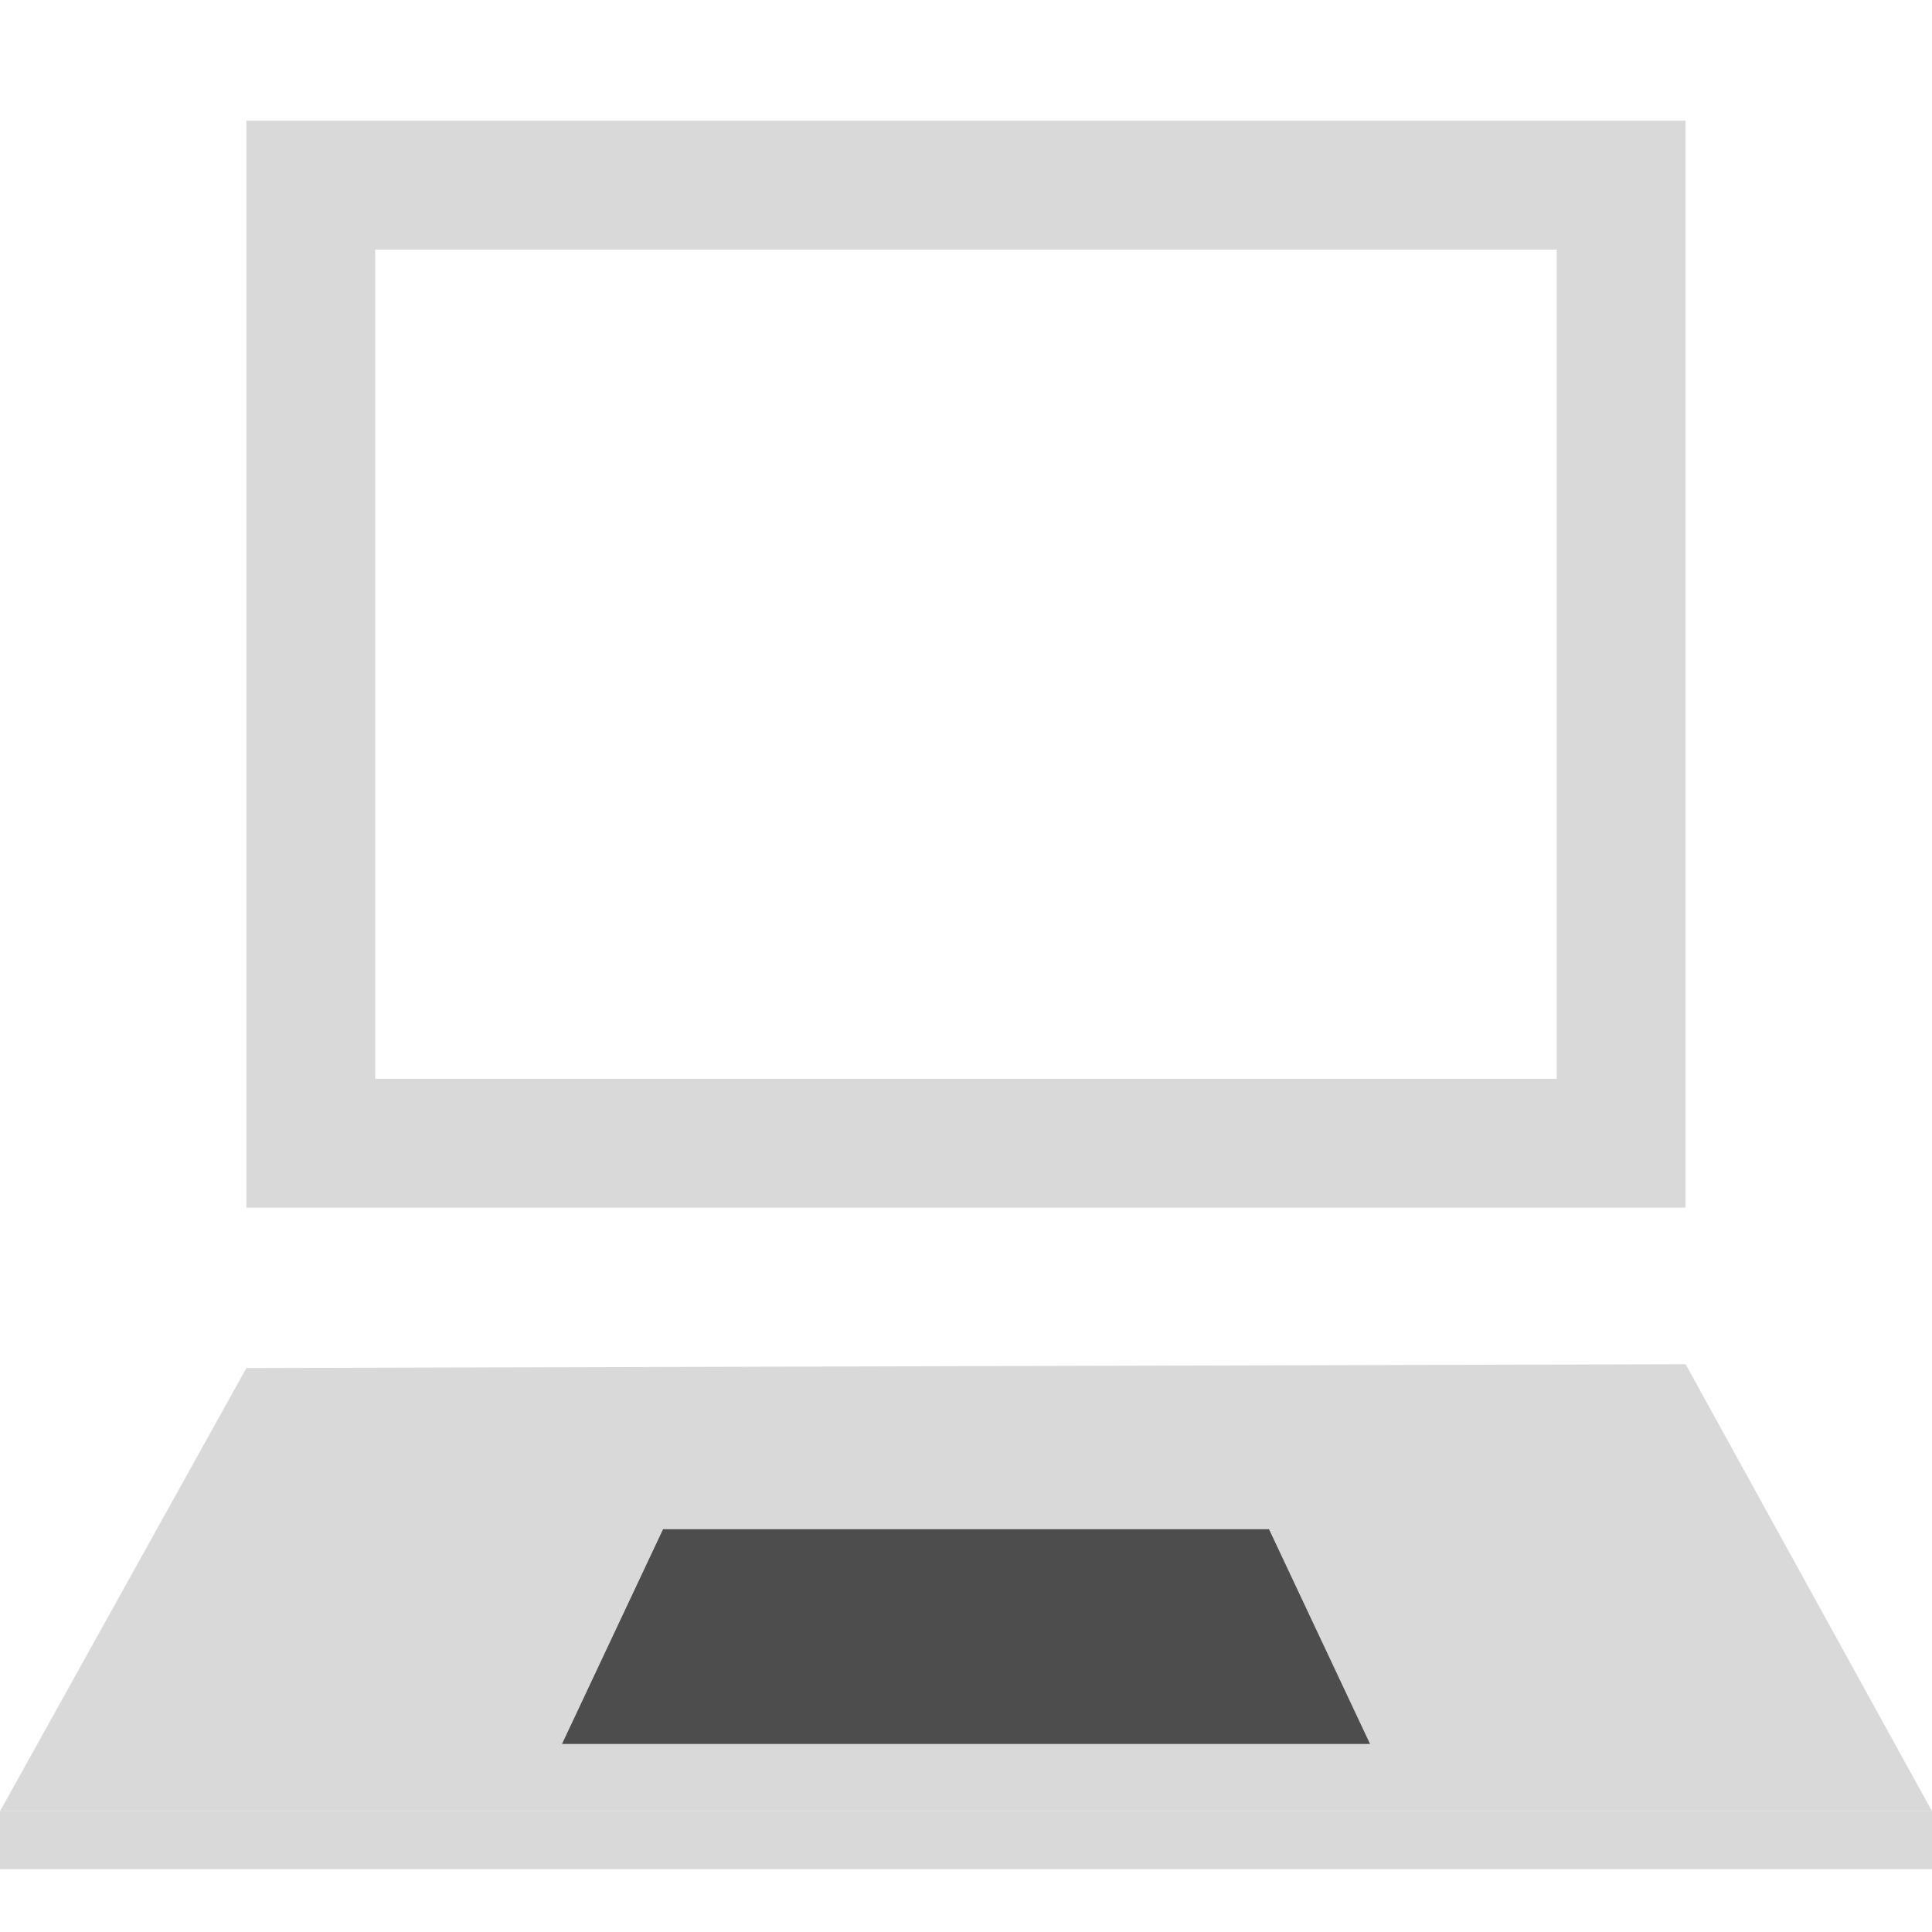 <?xml version="1.0" encoding="UTF-8" standalone="no"?>
<svg
   viewBox="0 0 32 32"
   xml:space="preserve"
   version="1.1"
   id="svg6"
   sodipodi:docname="compute_dark.svg"
   inkscape:version="1.3 (0e150ed, 2023-07-21)"
   xmlns:inkscape="http://www.inkscape.org/namespaces/inkscape"
   xmlns:sodipodi="http://sodipodi.sourceforge.net/DTD/sodipodi-0.dtd"
   xmlns="http://www.w3.org/2000/svg"
   xmlns:svg="http://www.w3.org/2000/svg"><defs
     id="defs10" /><sodipodi:namedview
     id="namedview8"
     pagecolor="#ffffff"
     bordercolor="#666666"
     borderopacity="1.0"
     inkscape:pageshadow="2"
     inkscape:pageopacity="0.0"
     inkscape:pagecheckerboard="0"
     showgrid="false"
     inkscape:zoom="22.28125"
     inkscape:cx="16.02244"
     inkscape:cy="16"
     inkscape:window-width="1680"
     inkscape:window-height="926"
     inkscape:window-x="0"
     inkscape:window-y="25"
     inkscape:window-maximized="1"
     inkscape:current-layer="svg6"
     showguides="true"
     inkscape:guide-bbox="true"
     inkscape:showpageshadow="2"
     inkscape:deskcolor="#d1d1d1"><sodipodi:guide
       position="8.894,11.341"
       orientation="1,0"
       id="guide5416"
       inkscape:locked="false" /></sodipodi:namedview><path
     style="fill:#d9d9d9;fill-opacity:1;stroke:#d9d9d9;stroke-width:0;stroke-dasharray:none;stroke-opacity:1"
     d="M 0,30 4.081,22.659 27.919,22.596 32,30"
     id="path1" /><path
     style="fill:#4d4d4d;fill-opacity:1;stroke:none;stroke-width:0.431px;stroke-linecap:butt;stroke-linejoin:miter;stroke-opacity:1"
     d="m 9.309,28.885 1.673,-3.556 h 10.037 l 1.673,3.556 z"
     id="path2717"
     sodipodi:nodetypes="ccccc" /><rect
     style="fill:#d9d9d9;fill-opacity:1;stroke:none;stroke-width:0.764;stroke-linecap:square;stroke-linejoin:miter;stroke-miterlimit:4;stroke-dasharray:none;stroke-opacity:1;paint-order:normal"
     id="rect4633"
     width="32"
     height="0.959"
     x="0"
     y="30" /><rect
     style="fill:none;stroke:#d9d9d9;stroke-width:2.134;stroke-dasharray:none;stroke-opacity:1"
     id="rect1"
     width="21.703"
     height="15.868"
     x="5.148"
     y="3.067" /></svg>
